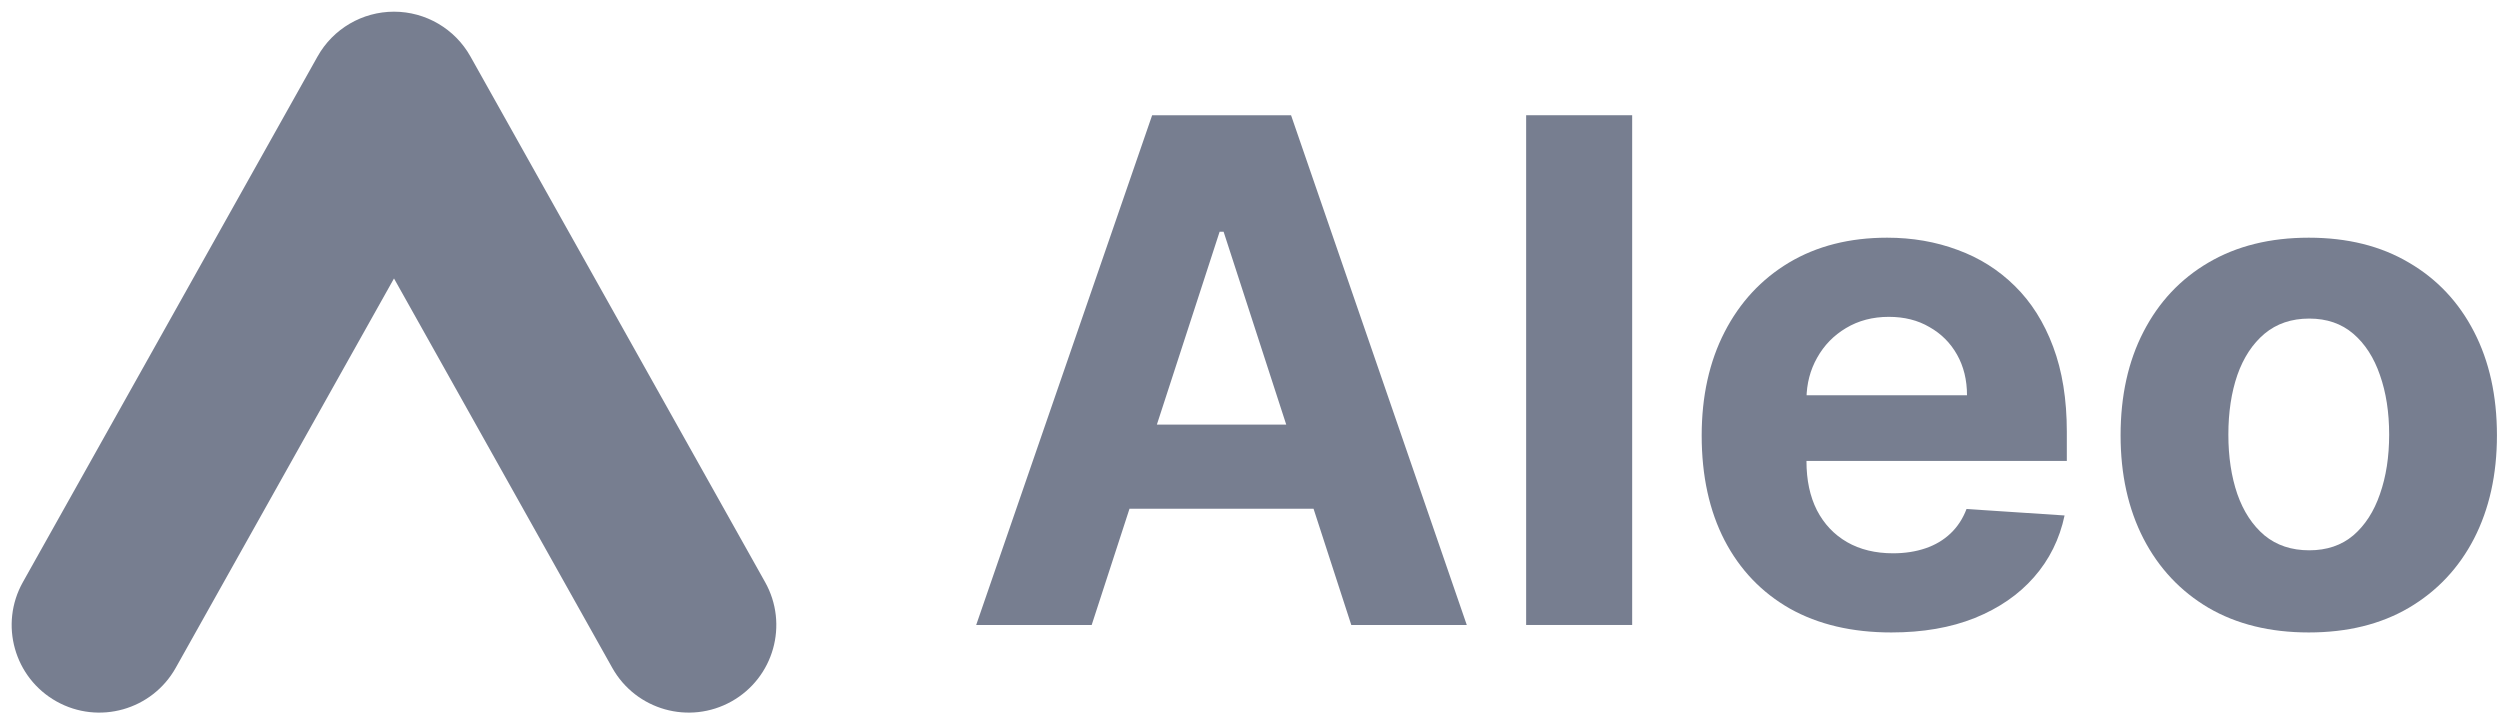 <svg width="107" height="31" viewBox="0 0 107 31" fill="none" xmlns="http://www.w3.org/2000/svg">
<path d="M46.724 26.749H41.781L49.312 4.932H55.257L62.778 26.749H57.835L52.37 9.917H52.2L46.724 26.749ZM46.415 18.174H58.091V21.774H46.415V18.174Z" fill="#777E90"/>
<path d="M69.857 4.932V26.749H65.319V4.932H69.857Z" fill="#777E90"/>
<path d="M80.95 27.069C79.267 27.069 77.818 26.728 76.603 26.046C75.396 25.357 74.466 24.384 73.812 23.127C73.159 21.863 72.832 20.368 72.832 18.642C72.832 16.959 73.159 15.482 73.812 14.211C74.466 12.939 75.385 11.949 76.571 11.238C77.764 10.528 79.164 10.173 80.769 10.173C81.848 10.173 82.853 10.347 83.784 10.695C84.721 11.036 85.538 11.551 86.234 12.24C86.937 12.929 87.484 13.795 87.874 14.839C88.265 15.876 88.46 17.09 88.46 18.483V19.729H74.643V16.916H84.188C84.188 16.263 84.046 15.684 83.762 15.18C83.478 14.676 83.084 14.282 82.58 13.998C82.083 13.706 81.504 13.561 80.843 13.561C80.154 13.561 79.544 13.721 79.011 14.04C78.485 14.353 78.073 14.775 77.775 15.308C77.477 15.834 77.324 16.419 77.317 17.066V19.74C77.317 20.549 77.466 21.249 77.764 21.838C78.07 22.428 78.499 22.882 79.053 23.202C79.608 23.521 80.264 23.681 81.024 23.681C81.529 23.681 81.99 23.61 82.409 23.468C82.828 23.326 83.187 23.113 83.485 22.829C83.784 22.545 84.011 22.197 84.167 21.785L88.364 22.062C88.151 23.07 87.715 23.951 87.054 24.704C86.401 25.45 85.555 26.032 84.519 26.451C83.489 26.863 82.299 27.069 80.95 27.069Z" fill="#777E90"/>
<path d="M98.815 27.069C97.16 27.069 95.729 26.718 94.522 26.014C93.322 25.304 92.395 24.317 91.741 23.053C91.088 21.782 90.761 20.308 90.761 18.632C90.761 16.941 91.088 15.464 91.741 14.2C92.395 12.929 93.322 11.941 94.522 11.238C95.729 10.528 97.16 10.173 98.815 10.173C100.47 10.173 101.897 10.528 103.098 11.238C104.305 11.941 105.235 12.929 105.889 14.2C106.542 15.464 106.869 16.941 106.869 18.632C106.869 20.308 106.542 21.782 105.889 23.053C105.235 24.317 104.305 25.304 103.098 26.014C101.897 26.718 100.47 27.069 98.815 27.069ZM98.836 23.553C99.589 23.553 100.218 23.34 100.722 22.914C101.226 22.481 101.606 21.892 101.862 21.146C102.125 20.4 102.256 19.551 102.256 18.6C102.256 17.648 102.125 16.799 101.862 16.054C101.606 15.308 101.226 14.718 100.722 14.285C100.218 13.852 99.589 13.635 98.836 13.635C98.076 13.635 97.437 13.852 96.919 14.285C96.407 14.718 96.02 15.308 95.758 16.054C95.502 16.799 95.374 17.648 95.374 18.6C95.374 19.551 95.502 20.4 95.758 21.146C96.02 21.892 96.407 22.481 96.919 22.914C97.437 23.34 98.076 23.553 98.836 23.553Z" fill="#777E90"/>
<path fill-rule="evenodd" clip-rule="evenodd" d="M16.863 0.5C18.22 0.5 19.471 1.233 20.134 2.416L32.747 24.916C33.76 26.722 33.117 29.008 31.31 30.02C29.503 31.033 27.218 30.39 26.205 28.583L16.863 11.918L7.521 28.583C6.508 30.39 4.222 31.033 2.416 30.02C0.609 29.008 -0.034 26.722 0.979 24.916L13.592 2.416C14.255 1.233 15.506 0.5 16.863 0.5Z" fill="#777E90"/>
</svg>
